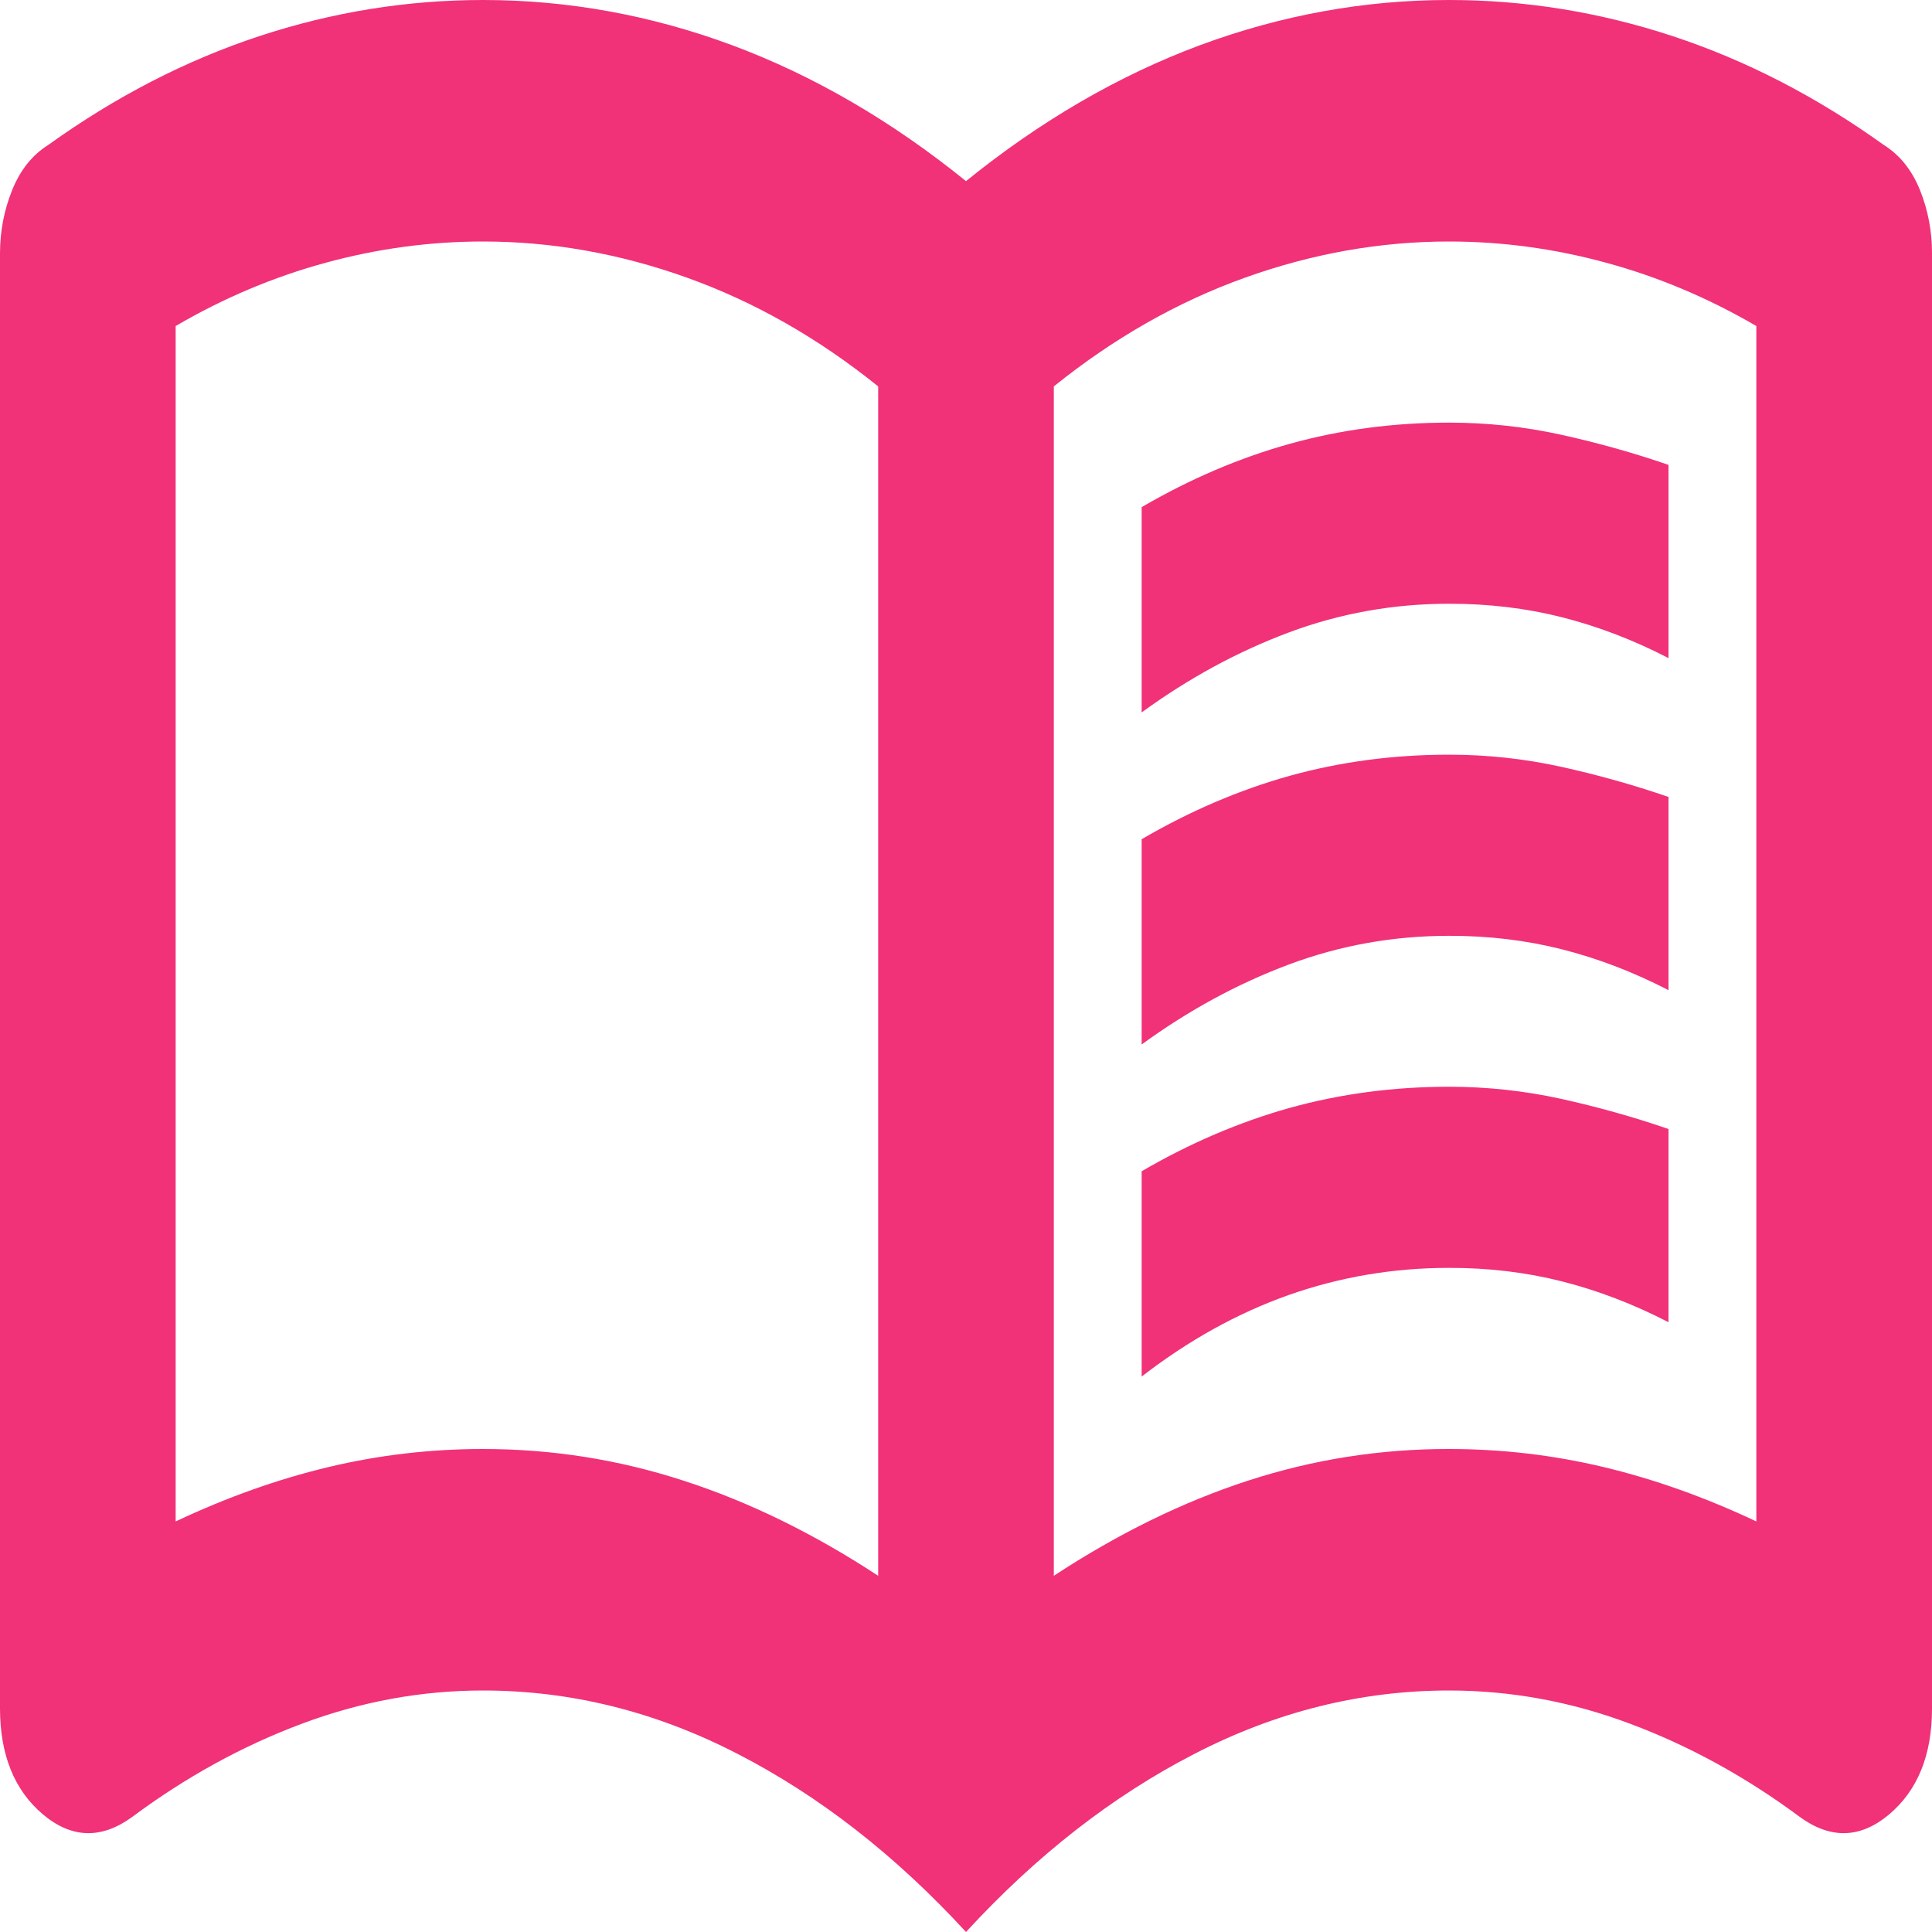 <svg width="24" height="24" viewBox="0 0 24 24" fill="none" xmlns="http://www.w3.org/2000/svg">
<path id="Book" d="M14.182 8.85V6.3C14.782 5.95 15.396 5.688 16.023 5.513C16.651 5.338 17.31 5.25 18 5.25C18.473 5.25 18.936 5.3 19.391 5.4C19.845 5.5 20.291 5.625 20.727 5.775V8.175C20.291 7.95 19.85 7.781 19.404 7.668C18.958 7.555 18.49 7.499 18 7.5C17.309 7.5 16.645 7.619 16.009 7.857C15.373 8.095 14.764 8.426 14.182 8.85ZM14.182 17.1V14.55C14.782 14.2 15.396 13.938 16.023 13.762C16.651 13.588 17.31 13.5 18 13.5C18.473 13.5 18.936 13.55 19.391 13.65C19.845 13.75 20.291 13.875 20.727 14.025V16.425C20.291 16.2 19.85 16.031 19.404 15.918C18.958 15.805 18.49 15.749 18 15.75C17.309 15.75 16.645 15.863 16.009 16.087C15.373 16.312 14.764 16.65 14.182 17.1ZM14.182 12.975V10.425C14.782 10.075 15.396 9.812 16.023 9.637C16.651 9.463 17.31 9.375 18 9.375C18.473 9.375 18.936 9.425 19.391 9.525C19.845 9.625 20.291 9.75 20.727 9.9V12.3C20.291 12.075 19.85 11.906 19.404 11.793C18.958 11.68 18.49 11.624 18 11.625C17.309 11.625 16.645 11.744 16.009 11.982C15.373 12.22 14.764 12.551 14.182 12.975ZM6 18C6.855 18 7.687 18.131 8.496 18.395C9.305 18.657 10.11 19.051 10.909 19.575V4.8C10.164 4.2 9.373 3.75 8.536 3.45C7.7 3.15 6.855 3 6 3C5.345 3 4.695 3.087 4.049 3.263C3.404 3.438 2.781 3.7 2.182 4.05V18.9C2.818 18.6 3.45 18.375 4.078 18.225C4.705 18.075 5.346 18 6 18ZM13.091 19.575C13.891 19.05 14.695 18.656 15.504 18.393C16.313 18.13 17.145 17.999 18 18C18.654 18 19.296 18.075 19.923 18.225C20.551 18.375 21.183 18.6 21.818 18.9V4.05C21.218 3.7 20.595 3.438 19.949 3.263C19.304 3.087 18.654 3 18 3C17.145 3 16.3 3.15 15.464 3.45C14.627 3.75 13.836 4.2 13.091 4.8V19.575ZM12 24C11.127 23.05 10.182 22.312 9.164 21.788C8.145 21.262 7.091 21 6 21C5.236 21 4.486 21.137 3.749 21.413C3.013 21.688 2.308 22.075 1.636 22.575C1.255 22.85 0.887 22.837 0.532 22.538C0.178 22.238 0.001 21.8 0 21.225V3.15C0 2.875 0.05 2.612 0.151 2.362C0.251 2.112 0.401 1.925 0.6 1.8C1.436 1.2 2.309 0.75 3.218 0.45C4.127 0.15 5.055 0 6 0C7.055 0 8.087 0.188 9.096 0.562C10.105 0.938 11.073 1.5 12 2.25C12.927 1.5 13.896 0.938 14.905 0.562C15.915 0.188 16.946 0 18 0C18.945 0 19.873 0.15 20.782 0.45C21.691 0.75 22.564 1.2 23.4 1.8C23.6 1.925 23.75 2.112 23.851 2.362C23.951 2.612 24.001 2.875 24 3.15V21.225C24 21.8 23.823 22.238 23.469 22.538C23.114 22.837 22.746 22.85 22.364 22.575C21.691 22.075 20.986 21.688 20.25 21.413C19.515 21.137 18.764 21 18 21C16.909 21 15.854 21.262 14.836 21.788C13.818 22.312 12.873 23.05 12 24Z" fill="#F13178"/>
</svg>

